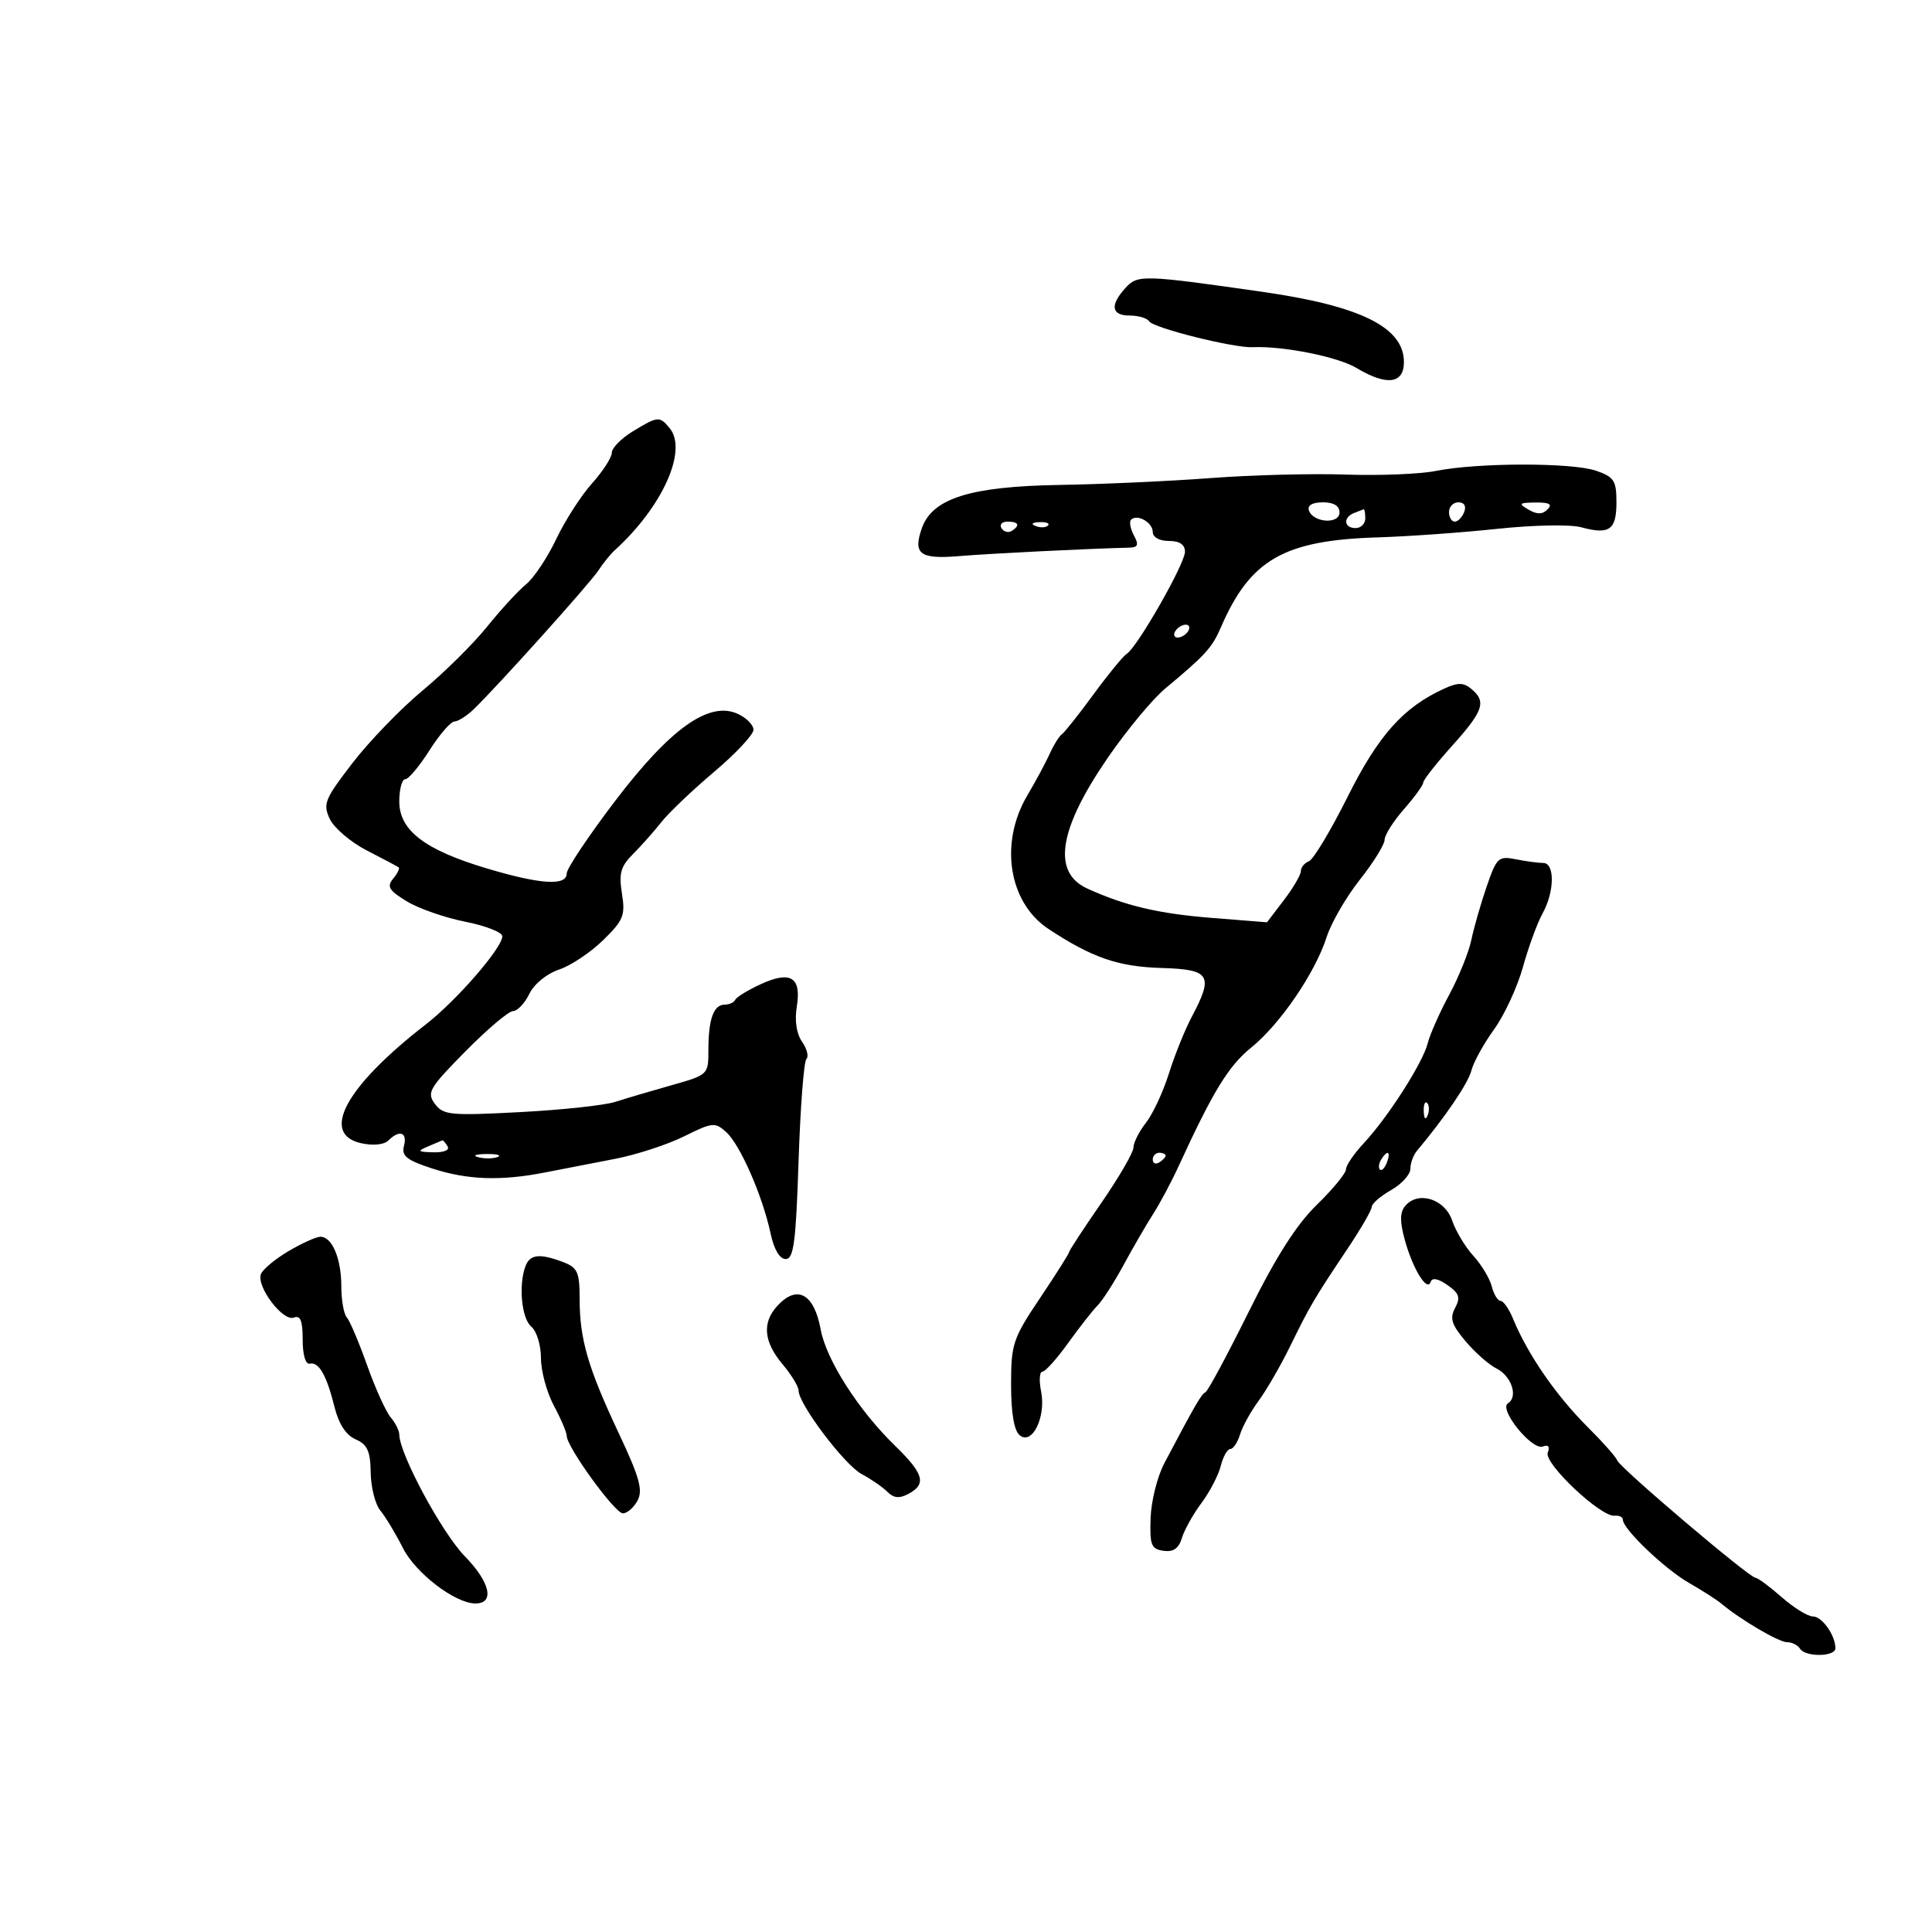 <svg xmlns="http://www.w3.org/2000/svg" width="300" height="300" viewBox="0 0 300 300" version="1.1">
	<path d="M 174.728 44.748 C 172.311 47.419, 172.576 49, 175.441 49 C 176.784 49, 178.130 49.401, 178.432 49.890 C 179.070 50.922, 191.541 54.043, 194.500 53.912 C 199.228 53.701, 207.738 55.400, 210.618 57.128 C 215.318 59.949, 218 59.620, 218 56.222 C 218 50.828, 211.288 47.500, 196 45.312 C 177.386 42.649, 176.645 42.629, 174.728 44.748 M 98.250 66.989 C 96.463 68.079, 95 69.571, 95 70.305 C 95 71.039, 93.615 73.183, 91.922 75.070 C 90.229 76.956, 87.726 80.851, 86.361 83.725 C 84.995 86.599, 82.893 89.751, 81.689 90.730 C 80.485 91.708, 77.760 94.671, 75.633 97.315 C 73.507 99.958, 69.007 104.412, 65.633 107.211 C 62.260 110.011, 57.364 115.072, 54.754 118.459 C 50.410 124.096, 50.110 124.834, 51.213 127.171 C 51.876 128.576, 54.462 130.776, 56.959 132.061 C 59.457 133.345, 61.677 134.521, 61.893 134.674 C 62.108 134.827, 61.731 135.620, 61.053 136.436 C 60.030 137.669, 60.386 138.265, 63.161 139.956 C 64.997 141.075, 69.088 142.502, 72.250 143.126 C 75.412 143.750, 78 144.766, 78 145.384 C 78 147.187, 70.886 155.378, 66.097 159.088 C 53.667 168.720, 49.660 176.108, 56.099 177.522 C 57.937 177.925, 59.646 177.754, 60.299 177.101 C 62.020 175.380, 63.284 175.807, 62.731 177.922 C 62.321 179.489, 63.119 180.136, 67.052 181.422 C 72.569 183.227, 77.754 183.412, 84.674 182.051 C 87.328 181.529, 92.200 180.582, 95.500 179.948 C 98.800 179.314, 103.621 177.743, 106.213 176.457 C 110.655 174.254, 111.033 174.217, 112.785 175.810 C 114.940 177.769, 118.416 185.716, 119.648 191.500 C 120.183 194.010, 121.059 195.500, 122 195.500 C 123.245 195.500, 123.585 192.926, 124 180.330 C 124.275 171.986, 124.822 164.839, 125.215 164.448 C 125.608 164.057, 125.306 162.848, 124.545 161.761 C 123.674 160.517, 123.371 158.491, 123.727 156.292 C 124.468 151.727, 122.764 150.684, 118.090 152.842 C 116.116 153.754, 114.350 154.838, 114.167 155.250 C 113.983 155.662, 113.244 156, 112.524 156 C 110.811 156, 110 158.259, 110 163.031 C 110 166.884, 109.979 166.904, 104.250 168.521 C 101.088 169.414, 97.150 170.578, 95.500 171.108 C 93.850 171.639, 87.200 172.351, 80.723 172.690 C 69.900 173.258, 68.831 173.154, 67.530 171.404 C 66.234 169.661, 66.635 168.972, 72.278 163.250 C 75.668 159.813, 78.993 157, 79.667 157 C 80.340 157, 81.478 155.798, 82.195 154.329 C 82.949 152.786, 84.898 151.191, 86.807 150.554 C 88.626 149.948, 91.705 147.896, 93.648 145.996 C 96.815 142.900, 97.119 142.146, 96.575 138.741 C 96.074 135.608, 96.378 134.531, 98.311 132.598 C 99.600 131.309, 101.578 129.081, 102.706 127.646 C 103.835 126.212, 107.512 122.709, 110.879 119.862 C 114.246 117.015, 117 114.071, 117 113.321 C 117 112.571, 115.900 111.456, 114.555 110.843 C 110.110 108.818, 104.107 113.084, 95.515 124.375 C 91.382 129.807, 88 134.869, 88 135.625 C 88 137.593, 83.972 137.346, 75.655 134.868 C 65.971 131.983, 62 128.953, 62 124.449 C 62 122.552, 62.415 121, 62.922 121 C 63.429 121, 65.116 118.991, 66.672 116.537 C 68.227 114.082, 69.978 112.057, 70.561 112.037 C 71.145 112.016, 72.495 111.157, 73.561 110.127 C 77.302 106.514, 91.515 90.697, 92.896 88.610 C 93.664 87.449, 94.789 86.050, 95.396 85.500 C 102.869 78.729, 106.838 69.919, 103.971 66.465 C 102.415 64.590, 102.145 64.614, 98.250 66.989 M 223 73.121 C 220.525 73.616, 214.225 73.873, 209 73.692 C 203.775 73.510, 194.325 73.754, 188 74.233 C 181.675 74.712, 171.100 75.193, 164.500 75.302 C 150.653 75.530, 144.758 77.388, 143.138 82.033 C 141.737 86.053, 142.844 86.868, 149.001 86.347 C 153.650 85.954, 169.193 85.182, 175.285 85.041 C 176.716 85.008, 176.872 84.629, 176.070 83.131 C 175.520 82.104, 175.324 81.010, 175.633 80.700 C 176.578 79.755, 179 81.127, 179 82.607 C 179 83.426, 180.030 84, 181.500 84 C 183.182 84, 184 84.554, 184 85.692 C 184 87.538, 176.591 100.517, 174.963 101.523 C 174.409 101.865, 172.085 104.700, 169.798 107.823 C 167.511 110.945, 165.299 113.734, 164.882 114.020 C 164.466 114.307, 163.624 115.657, 163.011 117.020 C 162.398 118.384, 160.832 121.300, 159.529 123.500 C 155.144 130.907, 156.610 140.158, 162.817 144.252 C 169.575 148.711, 173.644 150.114, 180.375 150.309 C 187.923 150.527, 188.485 151.432, 185.069 157.864 C 184.006 159.864, 182.404 163.837, 181.507 166.693 C 180.610 169.550, 179.005 172.996, 177.938 174.351 C 176.872 175.707, 176 177.435, 176 178.192 C 176 178.949, 173.750 182.825, 171 186.804 C 168.250 190.784, 166 194.220, 166 194.442 C 166 194.663, 163.975 197.863, 161.500 201.554 C 157.275 207.855, 157 208.677, 157 215.010 C 157 219.422, 157.463 222.139, 158.338 222.865 C 160.275 224.473, 162.453 220.014, 161.662 216.060 C 161.325 214.377, 161.412 213, 161.855 213 C 162.298 213, 164.105 210.990, 165.869 208.533 C 167.633 206.076, 169.690 203.453, 170.440 202.703 C 171.190 201.953, 173.004 199.126, 174.472 196.420 C 175.939 193.714, 178.006 190.150, 179.065 188.500 C 180.123 186.850, 181.920 183.475, 183.056 181 C 188.359 169.453, 190.777 165.505, 194.280 162.673 C 198.778 159.037, 204.221 151.062, 206.002 145.500 C 206.707 143.300, 209.019 139.304, 211.141 136.619 C 213.264 133.935, 215 131.138, 215 130.404 C 215 129.670, 216.350 127.532, 218 125.653 C 219.650 123.774, 221 121.911, 221 121.515 C 221 121.118, 223.025 118.542, 225.500 115.789 C 230.352 110.392, 230.841 108.943, 228.470 106.975 C 227.260 105.971, 226.387 105.958, 224.284 106.916 C 217.920 109.816, 214.045 114.148, 209.278 123.688 C 206.650 128.949, 203.938 133.469, 203.250 133.734 C 202.563 133.998, 202 134.686, 202 135.263 C 202 135.839, 200.815 137.864, 199.367 139.763 L 196.735 143.214 188.117 142.528 C 179.886 141.872, 174.682 140.642, 168.827 137.969 C 163.323 135.457, 164.381 128.758, 172.040 117.631 C 174.976 113.365, 178.980 108.542, 180.939 106.912 C 187.134 101.756, 188.215 100.573, 189.540 97.500 C 194.122 86.877, 199.323 83.887, 214 83.441 C 218.675 83.298, 227 82.703, 232.500 82.117 C 238.059 81.524, 243.832 81.414, 245.500 81.868 C 249.905 83.066, 251 82.299, 251 78.014 C 251 74.630, 250.642 74.071, 247.851 73.098 C 244.161 71.811, 229.468 71.825, 223 73.121 M 203.245 79.250 C 203.878 81.173, 208 81.450, 208 79.570 C 208 78.549, 207.097 78, 205.417 78 C 203.797 78, 202.987 78.466, 203.245 79.250 M 225 79.500 C 225 80.325, 225.402 81, 225.893 81 C 226.384 81, 227.045 80.325, 227.362 79.500 C 227.712 78.586, 227.363 78, 226.469 78 C 225.661 78, 225 78.675, 225 79.500 M 237.346 79.134 C 238.670 79.903, 239.505 79.895, 240.296 79.104 C 241.101 78.299, 240.601 78.008, 238.450 78.030 C 235.864 78.057, 235.728 78.193, 237.346 79.134 M 210.250 79.662 C 208.509 80.365, 208.684 82, 210.500 82 C 211.325 82, 212 81.325, 212 80.500 C 212 79.675, 211.887 79.036, 211.750 79.079 C 211.613 79.122, 210.938 79.385, 210.250 79.662 M 155.510 82.016 C 155.856 82.575, 156.557 82.774, 157.069 82.457 C 158.456 81.600, 158.198 81, 156.441 81 C 155.584 81, 155.165 81.457, 155.510 82.016 M 160.813 81.683 C 161.534 81.972, 162.397 81.936, 162.729 81.604 C 163.061 81.272, 162.471 81.036, 161.417 81.079 C 160.252 81.127, 160.015 81.364, 160.813 81.683 M 182.500 98 C 182.160 98.550, 182.332 99, 182.882 99 C 183.432 99, 184.160 98.550, 184.500 98 C 184.840 97.450, 184.668 97, 184.118 97 C 183.568 97, 182.840 97.450, 182.500 98 M 230.843 137.678 C 229.931 140.330, 228.862 144.057, 228.467 145.959 C 228.072 147.862, 226.528 151.687, 225.035 154.459 C 223.542 157.232, 222.039 160.625, 221.695 162 C 220.934 165.037, 215.513 173.506, 211.750 177.535 C 210.238 179.154, 209 180.974, 209 181.578 C 209 182.182, 206.961 184.661, 204.469 187.088 C 201.299 190.175, 198.125 195.161, 193.900 203.690 C 190.579 210.394, 187.555 216.019, 187.181 216.190 C 186.541 216.481, 185.622 218.068, 180.792 227.220 C 179.712 229.267, 178.755 233.092, 178.664 235.720 C 178.520 239.920, 178.762 240.537, 180.664 240.808 C 182.203 241.027, 183.031 240.449, 183.530 238.808 C 183.916 237.539, 185.281 235.099, 186.563 233.387 C 187.845 231.674, 189.191 229.087, 189.555 227.637 C 189.919 226.187, 190.588 225, 191.041 225 C 191.494 225, 192.173 223.987, 192.549 222.750 C 192.925 221.512, 194.230 219.150, 195.449 217.500 C 196.668 215.850, 198.876 212.025, 200.355 209 C 203.407 202.759, 204.051 201.666, 209.250 193.896 C 211.313 190.815, 213.003 187.890, 213.006 187.396 C 213.010 186.903, 214.360 185.733, 216.006 184.797 C 217.653 183.860, 219 182.378, 219 181.504 C 219 180.631, 219.456 179.372, 220.013 178.708 C 224.399 173.480, 227.985 168.196, 228.477 166.234 C 228.801 164.946, 230.380 162.078, 231.987 159.860 C 233.594 157.641, 235.616 153.278, 236.480 150.163 C 237.344 147.048, 238.715 143.306, 239.525 141.846 C 241.399 138.473, 241.456 134, 239.625 134 C 238.869 134, 236.956 133.743, 235.375 133.428 C 232.678 132.892, 232.397 133.156, 230.843 137.678 M 221.079 172.583 C 221.127 173.748, 221.364 173.985, 221.683 173.188 C 221.972 172.466, 221.936 171.603, 221.604 171.271 C 221.272 170.939, 221.036 171.529, 221.079 172.583 M 66.500 178 C 64.741 178.756, 64.838 178.868, 67.309 178.930 C 68.941 178.971, 69.859 178.581, 69.500 178 C 69.160 177.450, 68.796 177.032, 68.691 177.070 C 68.586 177.109, 67.600 177.527, 66.500 178 M 74.269 179.693 C 75.242 179.947, 76.592 179.930, 77.269 179.656 C 77.946 179.382, 77.150 179.175, 75.500 179.195 C 73.850 179.215, 73.296 179.439, 74.269 179.693 M 179 180.059 C 179 180.641, 179.450 180.840, 180 180.500 C 180.550 180.160, 181 179.684, 181 179.441 C 181 179.198, 180.550 179, 180 179 C 179.450 179, 179 179.477, 179 180.059 M 214.459 180.067 C 214.096 180.653, 214.014 181.348, 214.276 181.610 C 214.538 181.872, 215.019 181.392, 215.345 180.543 C 216.021 178.781, 215.445 178.471, 214.459 180.067 M 218.194 187.266 C 217.362 188.268, 217.349 189.680, 218.144 192.561 C 219.386 197.057, 221.611 200.666, 222.148 199.055 C 222.383 198.352, 223.304 198.524, 224.759 199.544 C 226.595 200.830, 226.813 201.481, 225.947 203.098 C 225.087 204.706, 225.390 205.675, 227.561 208.255 C 229.032 210.003, 231.191 211.909, 232.359 212.491 C 234.711 213.664, 235.781 216.899, 234.149 217.908 C 232.680 218.816, 237.888 225.257, 239.569 224.612 C 240.424 224.284, 240.697 224.627, 240.334 225.573 C 239.701 227.222, 248.579 235.592, 250.715 235.361 C 251.422 235.285, 252 235.566, 252 235.985 C 252 237.426, 258.501 243.637, 262.267 245.794 C 264.338 246.981, 266.588 248.419, 267.267 248.990 C 270.235 251.488, 276.206 255, 277.485 255 C 278.254 255, 279.160 255.450, 279.500 256 C 280.328 257.340, 285 257.284, 285 255.934 C 285 253.920, 282.928 251, 281.500 251 C 280.713 251, 278.532 249.650, 276.653 248 C 274.774 246.350, 272.947 245, 272.594 245 C 271.657 245, 251.566 227.949, 251.134 226.787 C 250.933 226.246, 248.890 223.935, 246.594 221.652 C 241.634 216.717, 237.218 210.317, 234.933 204.750 C 234.312 203.238, 233.447 202, 233.011 202 C 232.574 202, 231.957 200.988, 231.640 199.750 C 231.322 198.512, 230.035 196.375, 228.778 195 C 227.522 193.625, 226.037 191.150, 225.479 189.500 C 224.345 186.151, 220.180 184.873, 218.194 187.266 M 44.769 194.294 C 42.718 195.507, 40.804 197.103, 40.516 197.841 C 39.774 199.744, 43.924 205.243, 45.613 204.595 C 46.652 204.196, 47 205.059, 47 208.031 C 47 210.388, 47.444 211.898, 48.093 211.750 C 49.511 211.426, 50.716 213.534, 51.949 218.501 C 52.599 221.119, 53.730 222.846, 55.221 223.501 C 57.051 224.303, 57.512 225.321, 57.562 228.670 C 57.595 230.964, 58.270 233.616, 59.062 234.563 C 59.853 235.510, 61.433 238.134, 62.574 240.393 C 64.531 244.269, 70.629 248.943, 73.781 248.984 C 76.857 249.023, 76.138 245.716, 72.193 241.676 C 68.613 238.009, 62 225.722, 62 222.736 C 62 222.143, 61.397 220.947, 60.660 220.079 C 59.923 219.210, 58.278 215.575, 57.005 212 C 55.731 208.425, 54.309 205.072, 53.845 204.550 C 53.380 204.028, 53 201.860, 53 199.734 C 53 195.393, 51.541 191.978, 49.715 192.044 C 49.047 192.069, 46.821 193.081, 44.769 194.294 M 81.607 196.582 C 80.488 199.498, 80.985 204.743, 82.500 206 C 83.331 206.690, 84 208.870, 84 210.887 C 84 212.891, 84.900 216.209, 86 218.261 C 87.100 220.314, 88 222.427, 88 222.959 C 88 224.677, 95.461 234.975, 96.715 234.988 C 97.383 234.995, 98.410 234.103, 98.997 233.006 C 99.858 231.396, 99.303 229.396, 96.106 222.605 C 91.307 212.409, 90.013 207.980, 90.006 201.725 C 90.001 197.522, 89.693 196.834, 87.435 195.975 C 83.820 194.601, 82.307 194.758, 81.607 196.582 M 120.655 202.829 C 118.319 205.409, 118.598 208.368, 121.500 211.818 C 122.875 213.452, 124 215.297, 124 215.918 C 124 218.021, 131.152 227.491, 133.802 228.896 C 135.250 229.663, 137.043 230.900, 137.787 231.644 C 138.779 232.637, 139.652 232.721, 141.069 231.963 C 143.913 230.441, 143.463 228.857, 138.940 224.453 C 133.289 218.952, 128.304 211.150, 127.440 206.457 C 126.404 200.830, 123.749 199.410, 120.655 202.829" stroke="none" fill="black" fill-rule="evenodd"/>
</svg>